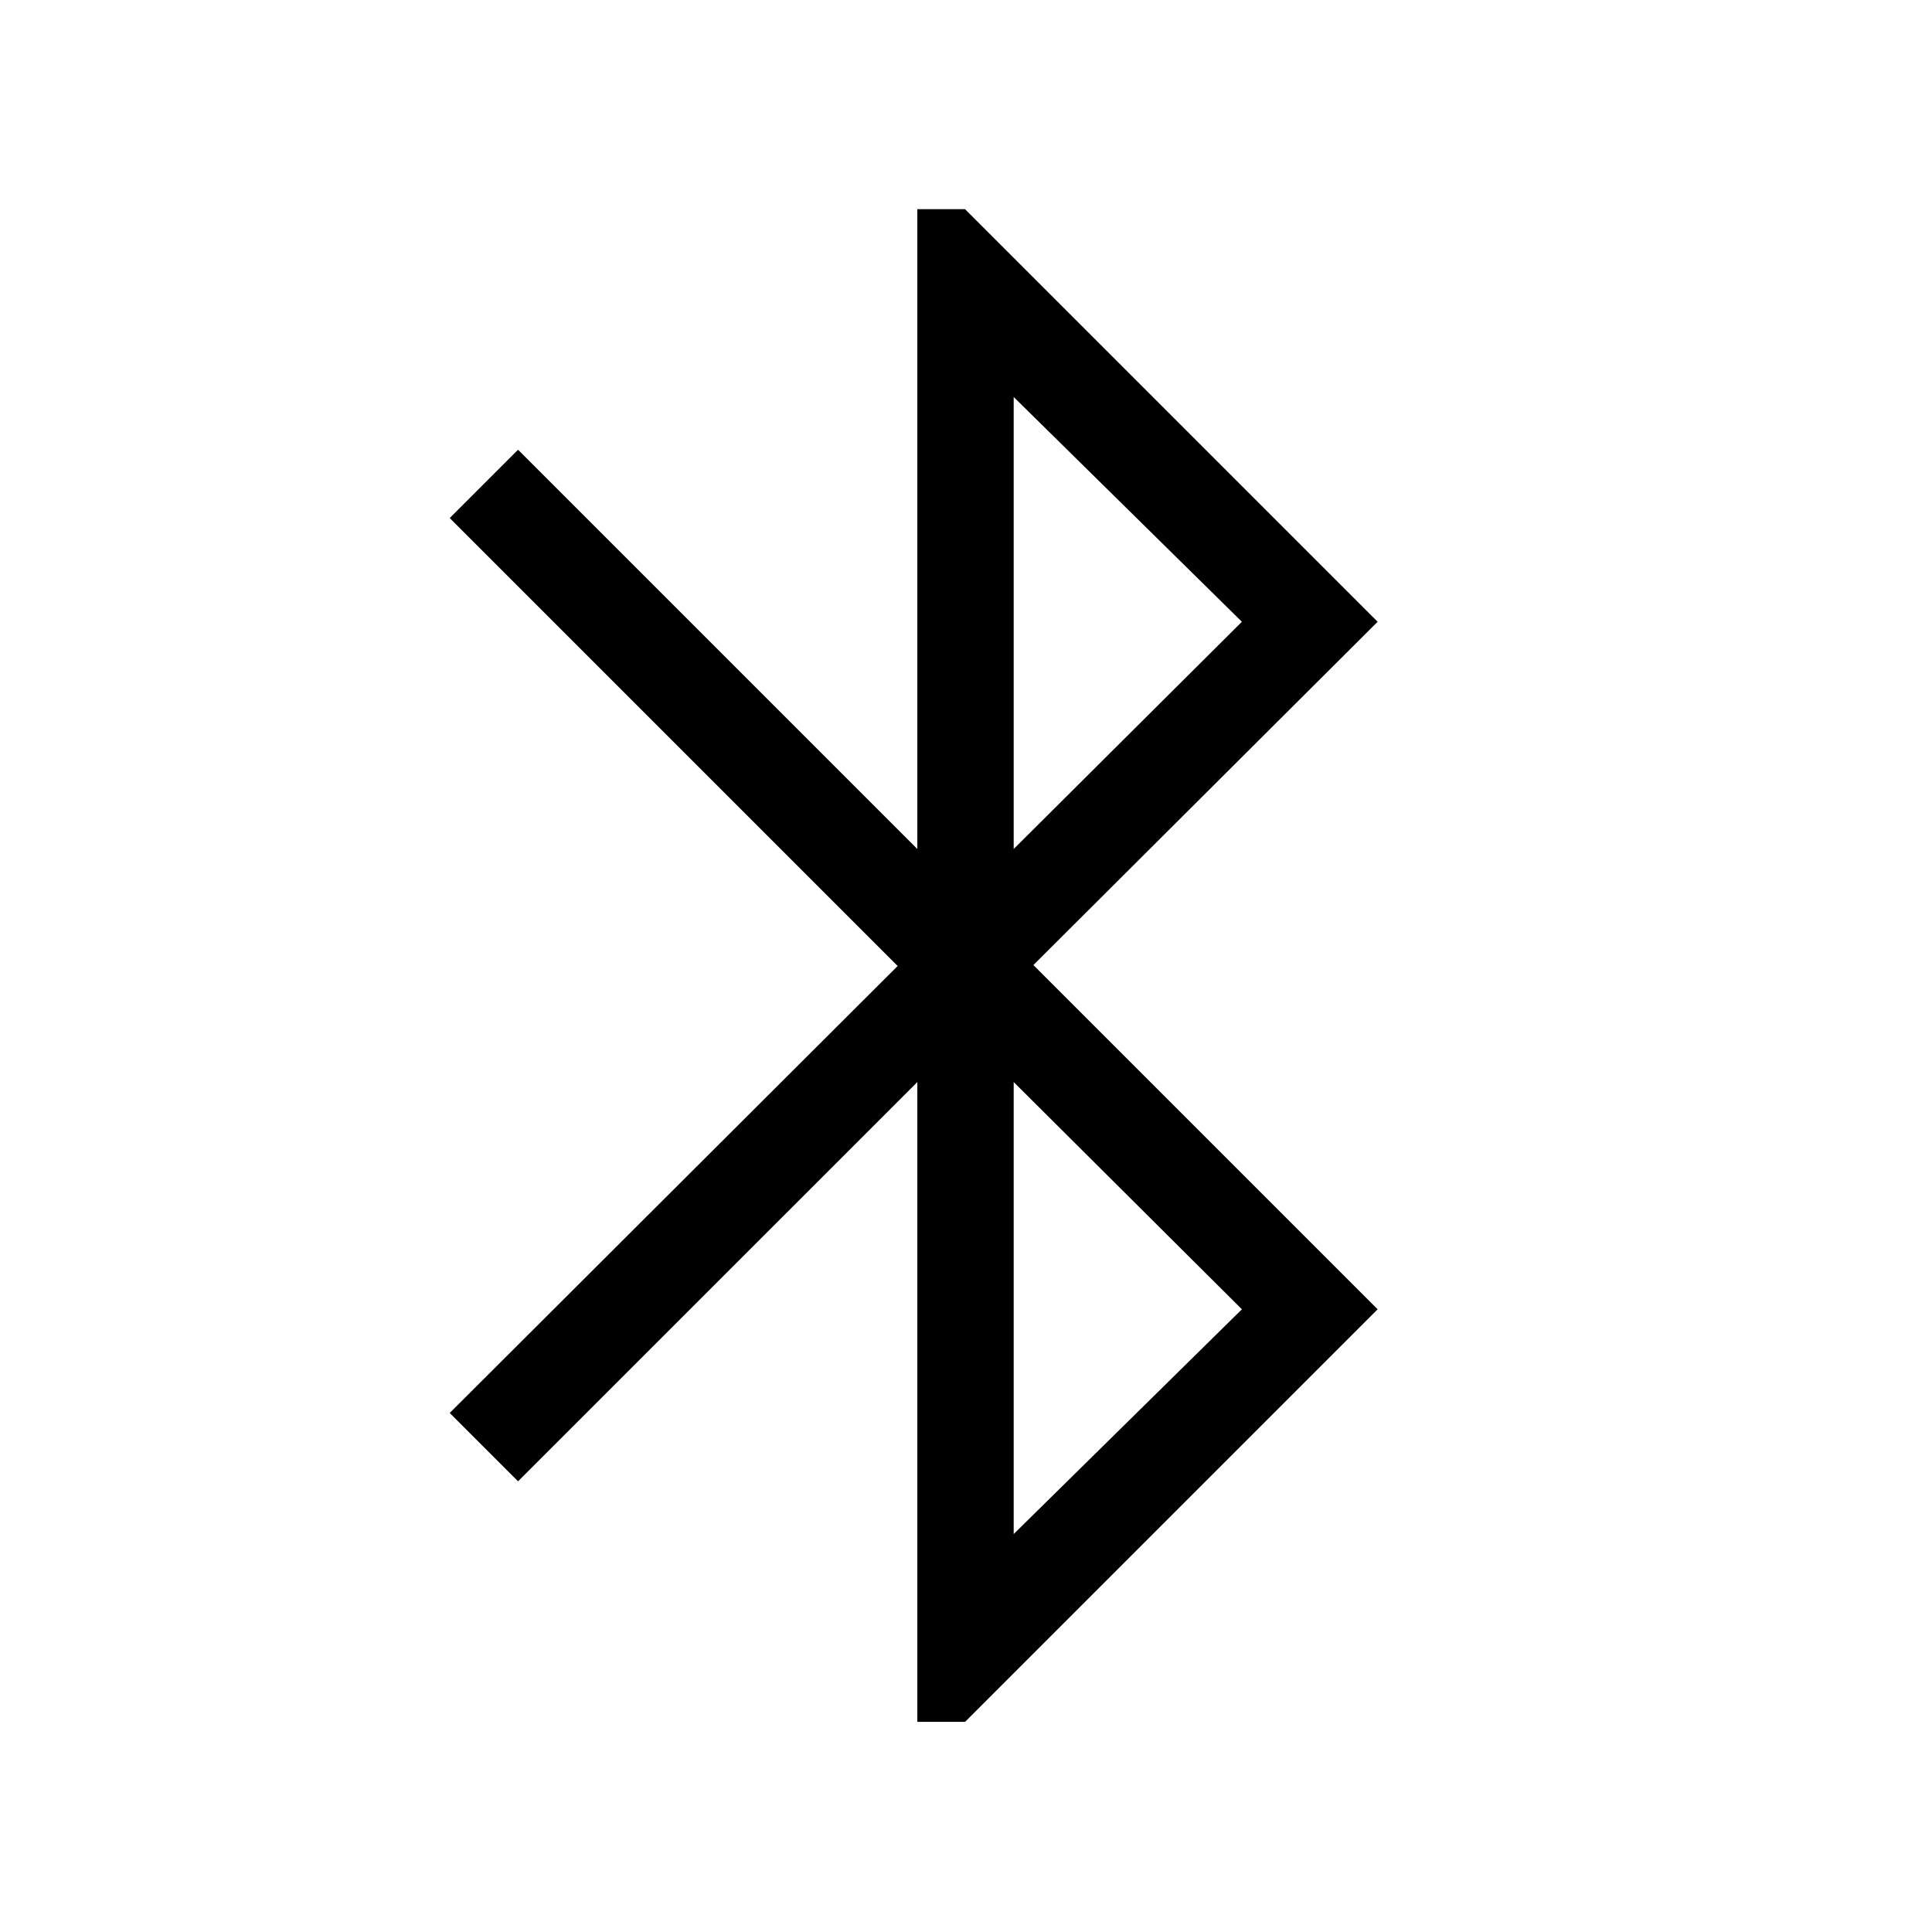 <svg xmlns="http://www.w3.org/2000/svg" height="40" viewBox="0 -960 960 960" width="40"><path d="M455.82-104.41v-317.92l-198.4 198.39-33.96-33.96L446.04-480 223.46-702.58l33.96-33.96 198.4 198.4v-317.92h23.71l205.01 205.01-171.05 170.58 171.05 171.05-205.01 205.01h-23.71Zm47.88-433.73 113.39-112.91L503.7-762.73v224.59Zm0 340.4 113.39-111.68L503.7-422.33v224.59Z"/></svg>